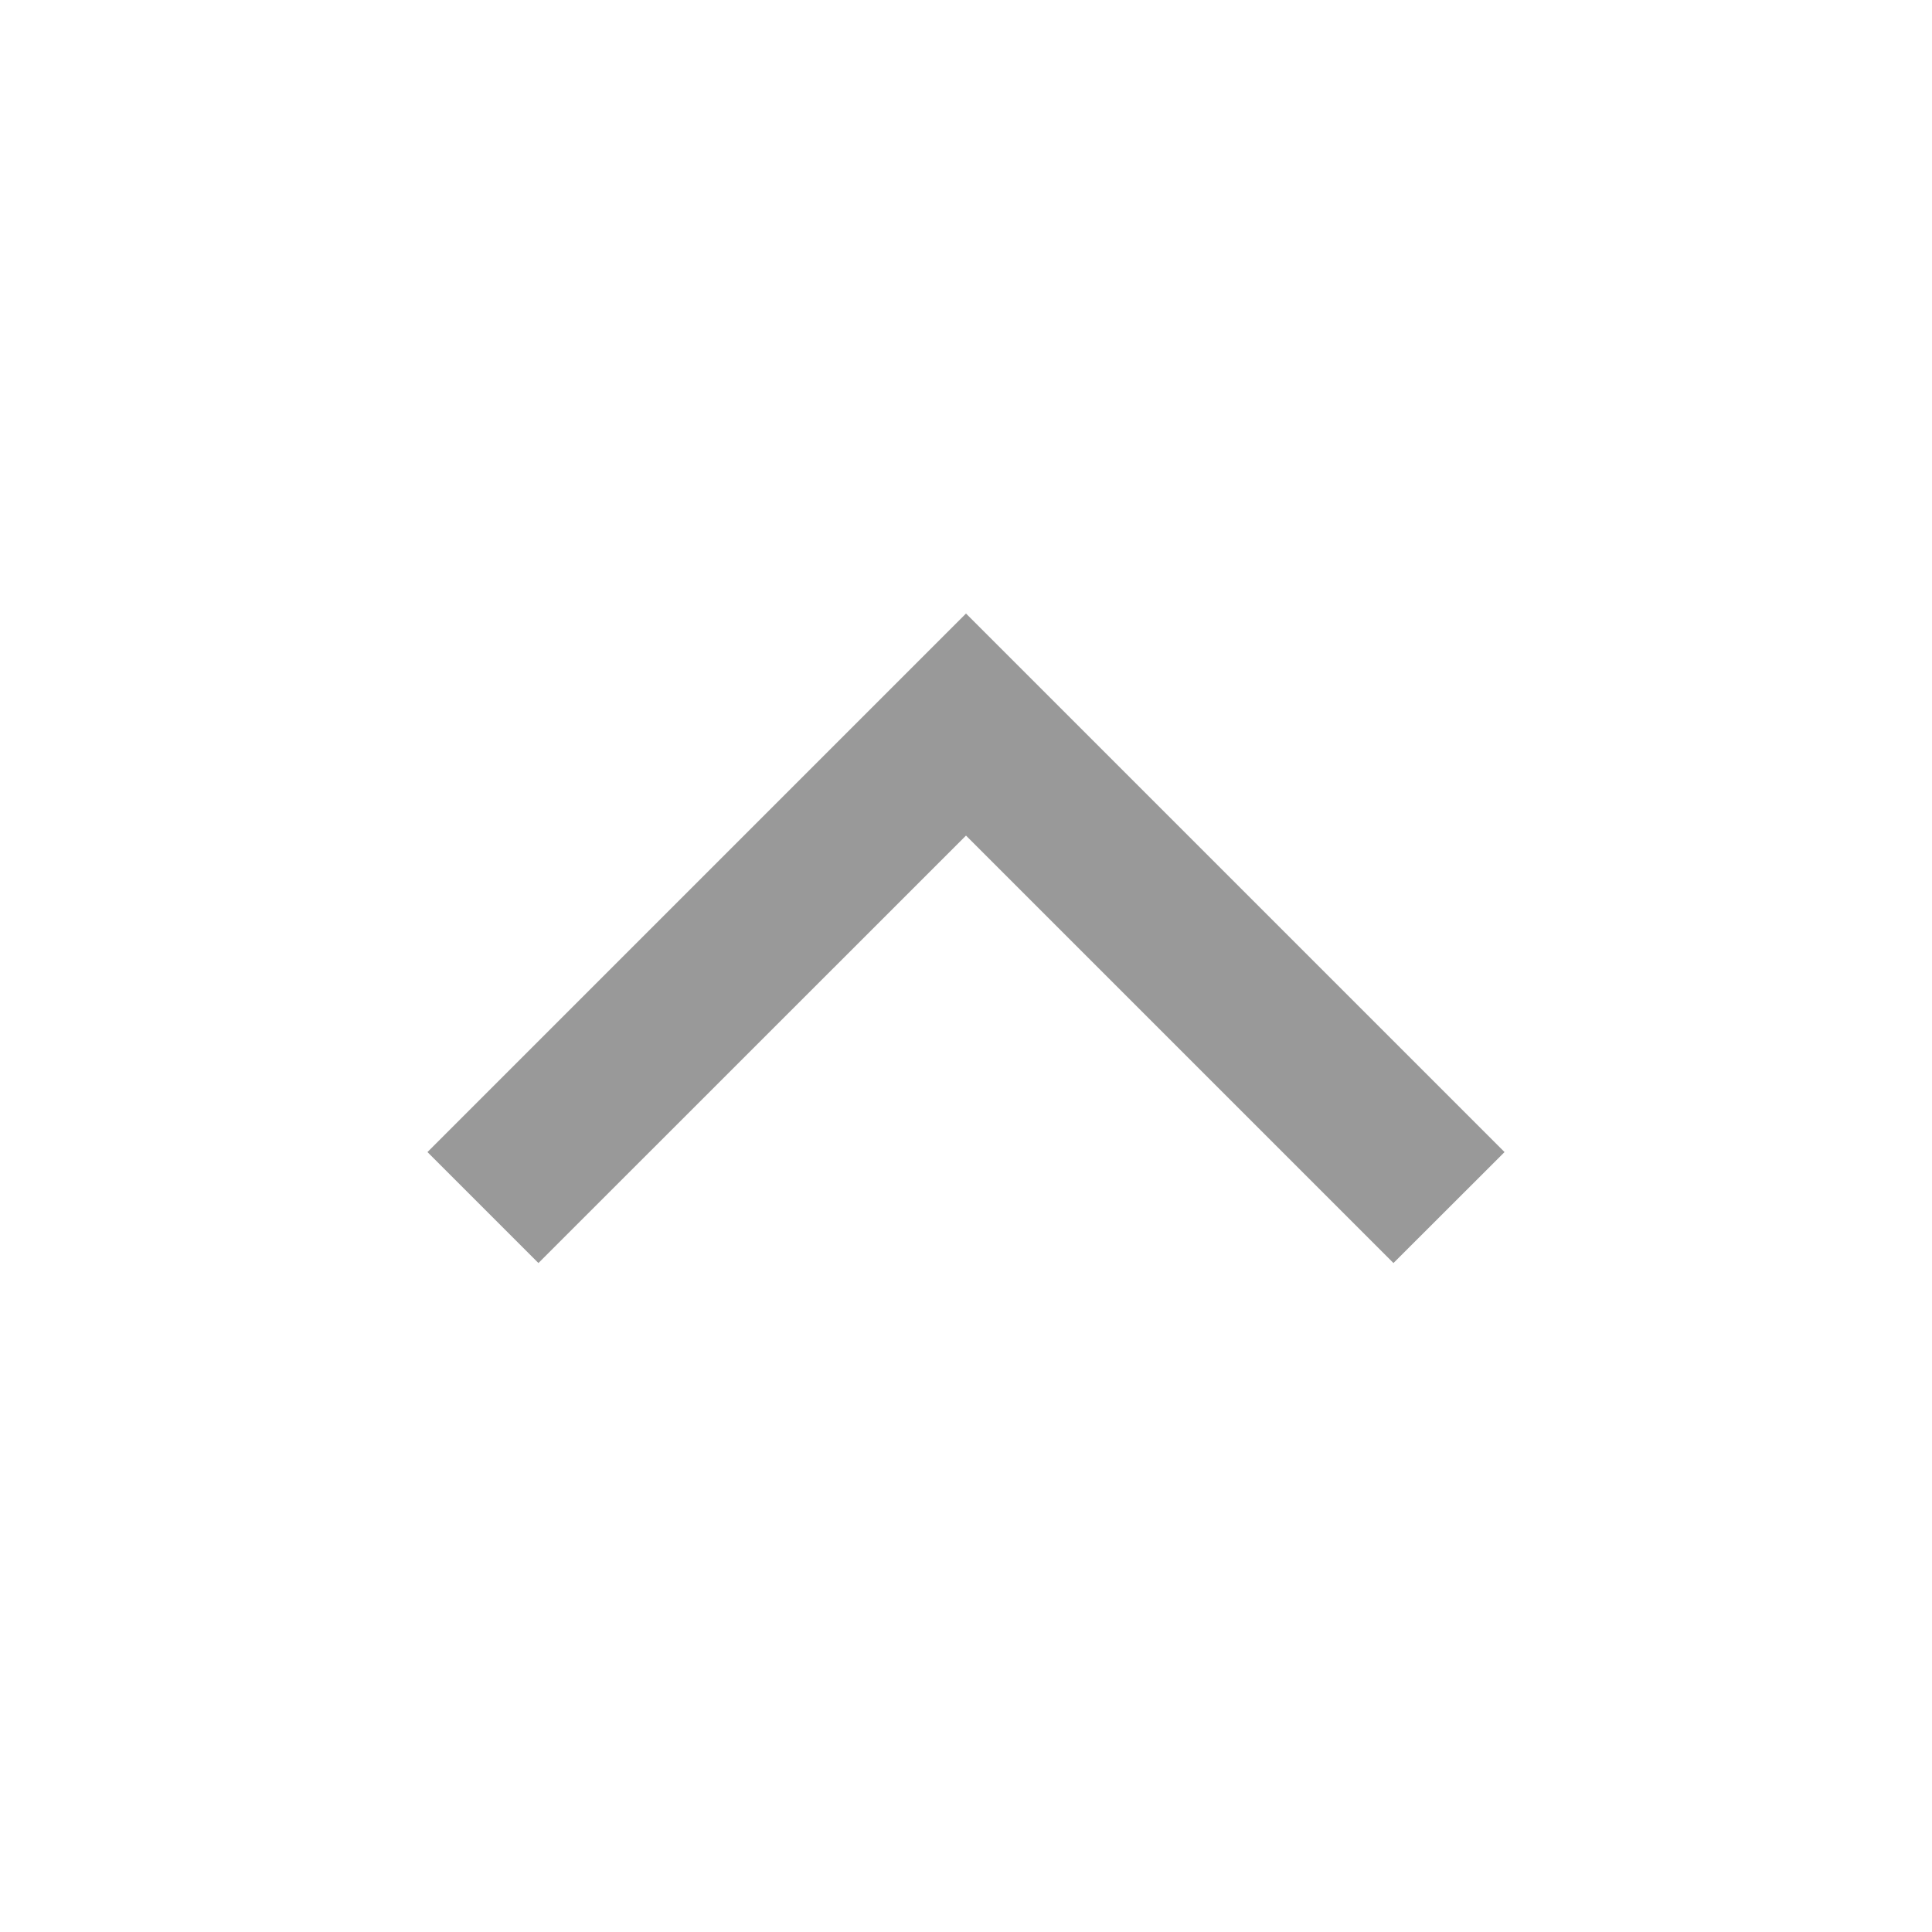 <svg width="16" height="16" viewBox="0 0 16 16" fill="none" xmlns="http://www.w3.org/2000/svg">
<path d="M12.46 9.541L11.54 10.46L8 6.92L4.459 10.46L3.54 9.541L8 5.081L12.46 9.541Z" fill="#999999"/>
</svg>
